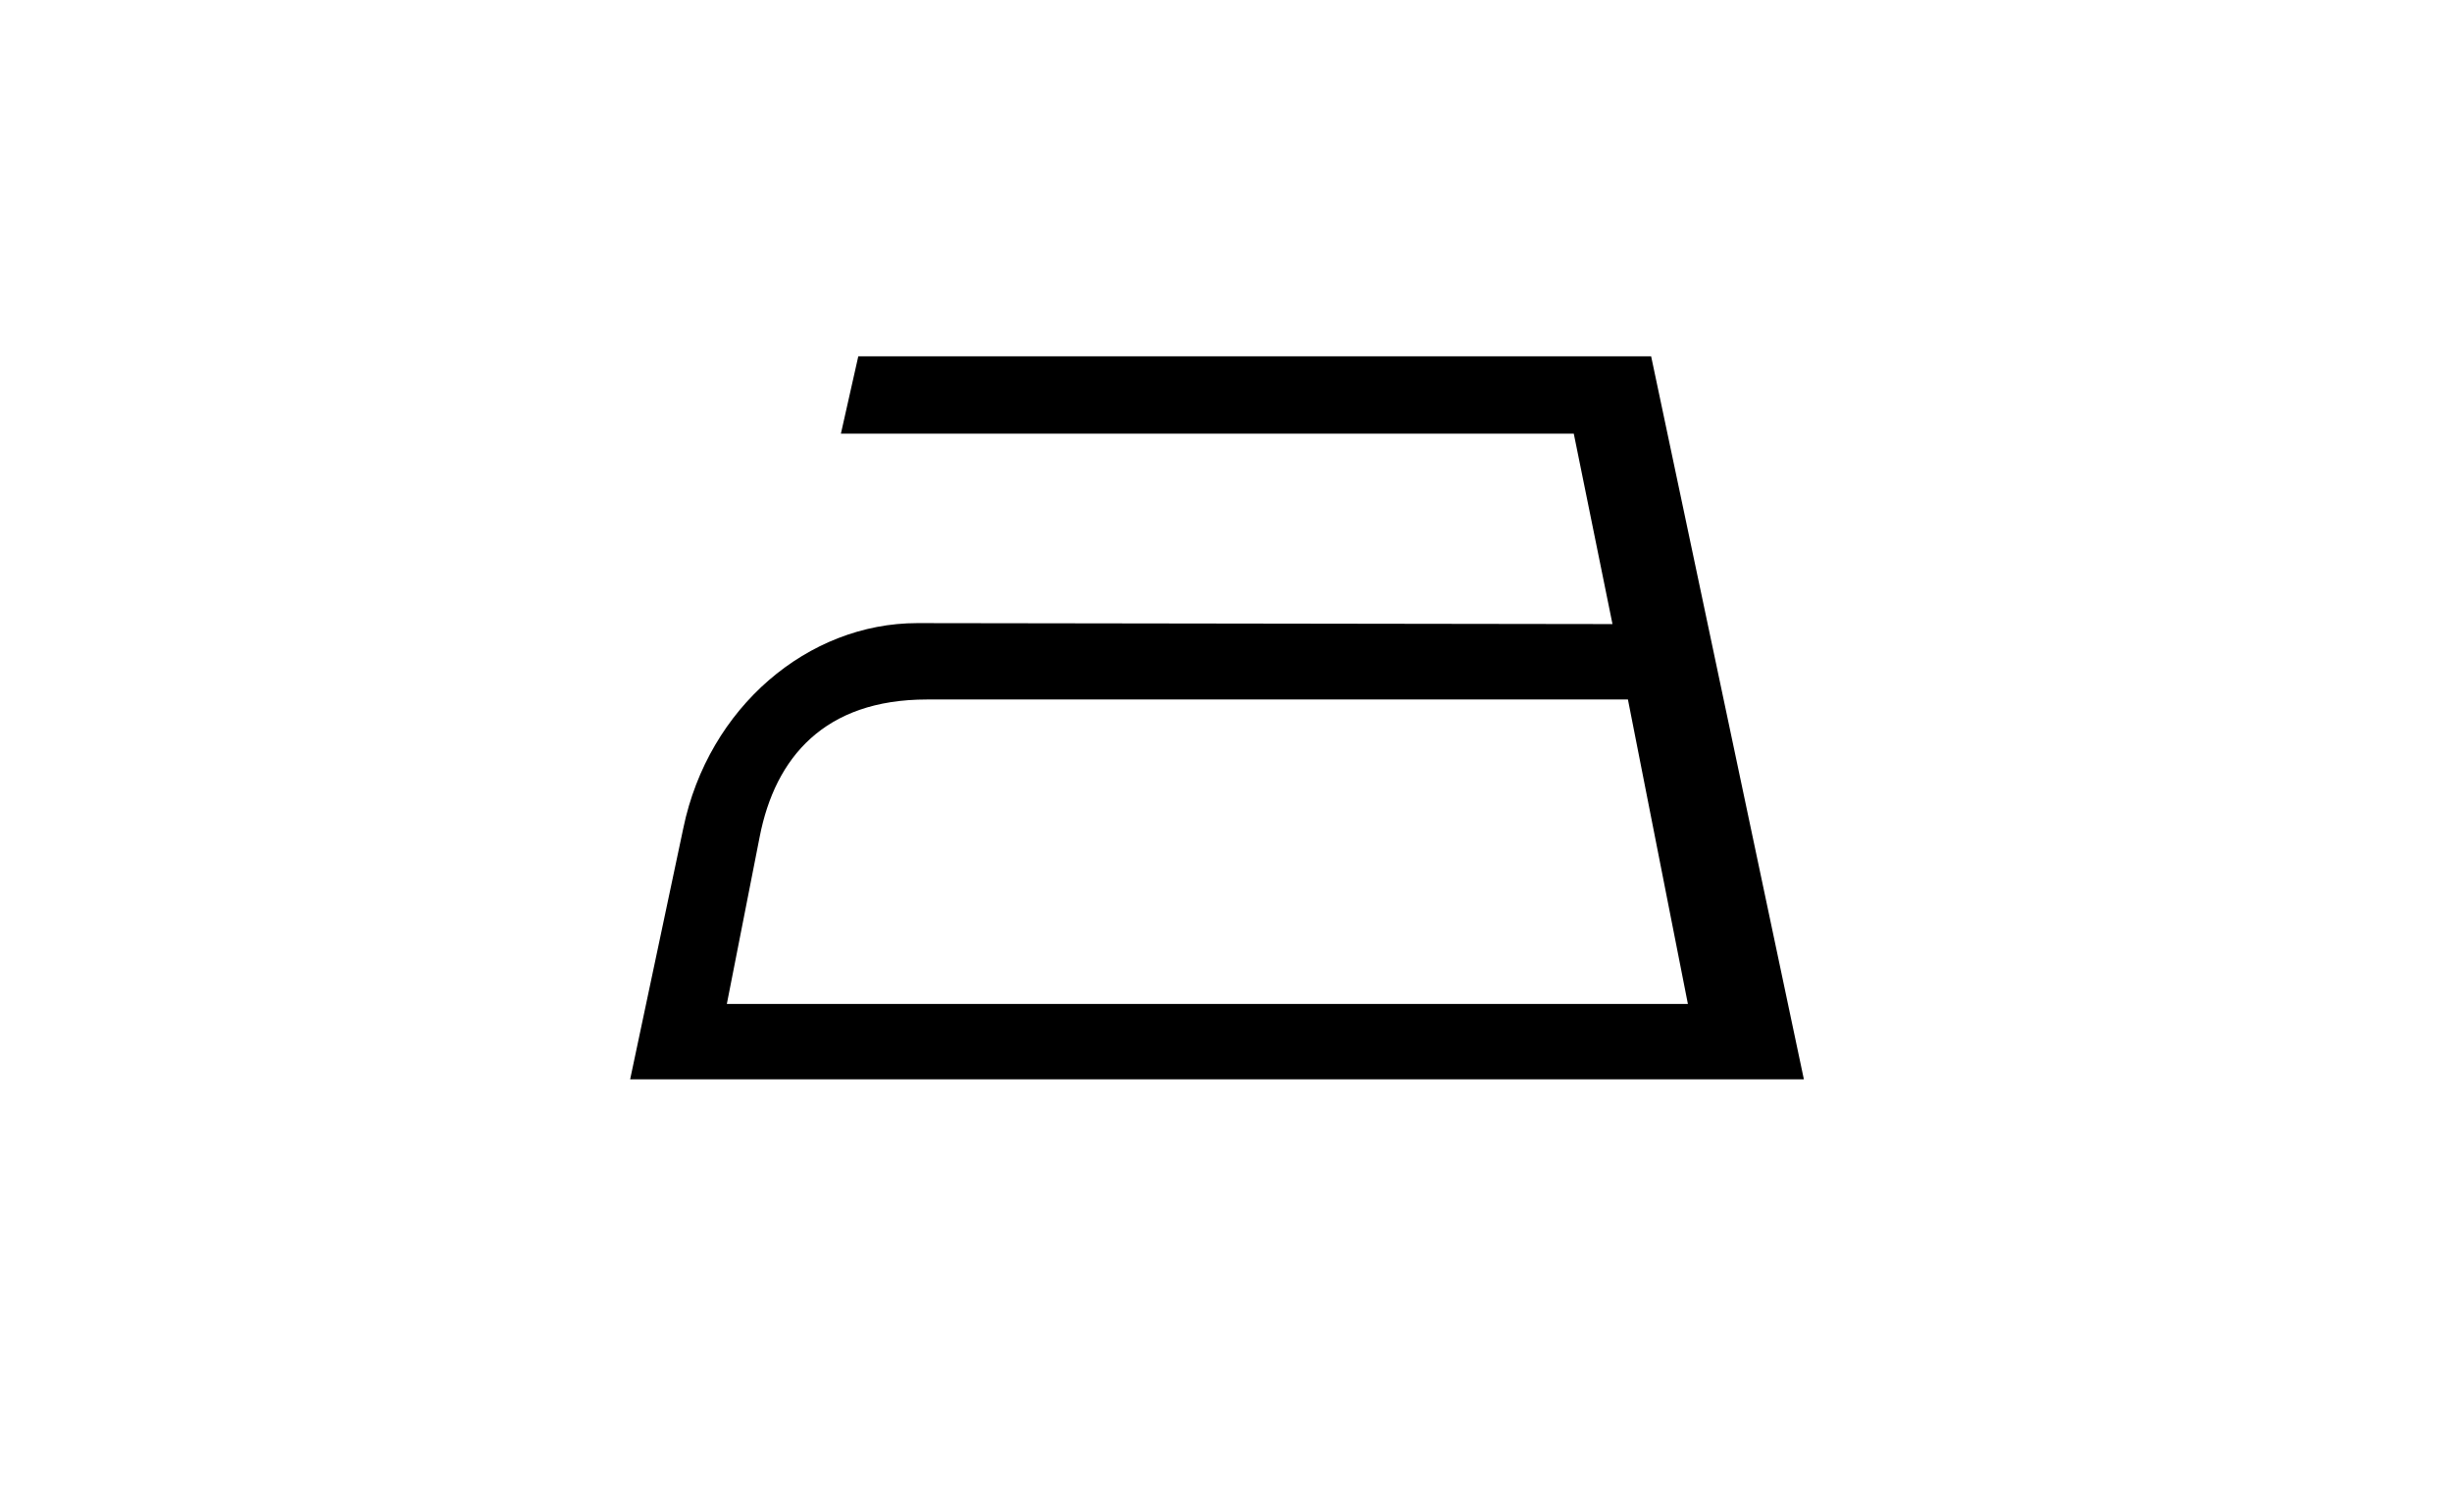 <?xml version="1.0" ?>
<svg xmlns="http://www.w3.org/2000/svg" xmlns:ev="http://www.w3.org/2001/xml-events" xmlns:xlink="http://www.w3.org/1999/xlink" baseProfile="full" enable-background="new 248.5 0 100 100" height="370px" version="1.1" viewBox="248.5 0 100 100" width="600px" x="0px" xml:space="preserve" y="0px">
	<defs/>
	<path clip-rule="evenodd" d="M 273.032,28.686 L 321.5,28.686 L 324.06,41.284 L 278.086,41.22 C 270.859,41.22 264.273,46.782 262.611,54.777 L 259.093,71.401 L 336.718,71.401 L 326.616,23.57 L 274.182,23.57 L 273.032,28.686 L 273.032,28.686 M 325.081,46.271 L 329.047,66.414 L 265.488,66.414 L 267.661,55.35 C 268.685,50.108 271.946,46.272 278.723,46.272 L 325.081,46.272 L 325.081,46.271" fill="#000000" fill-rule="evenodd"/>
</svg>
